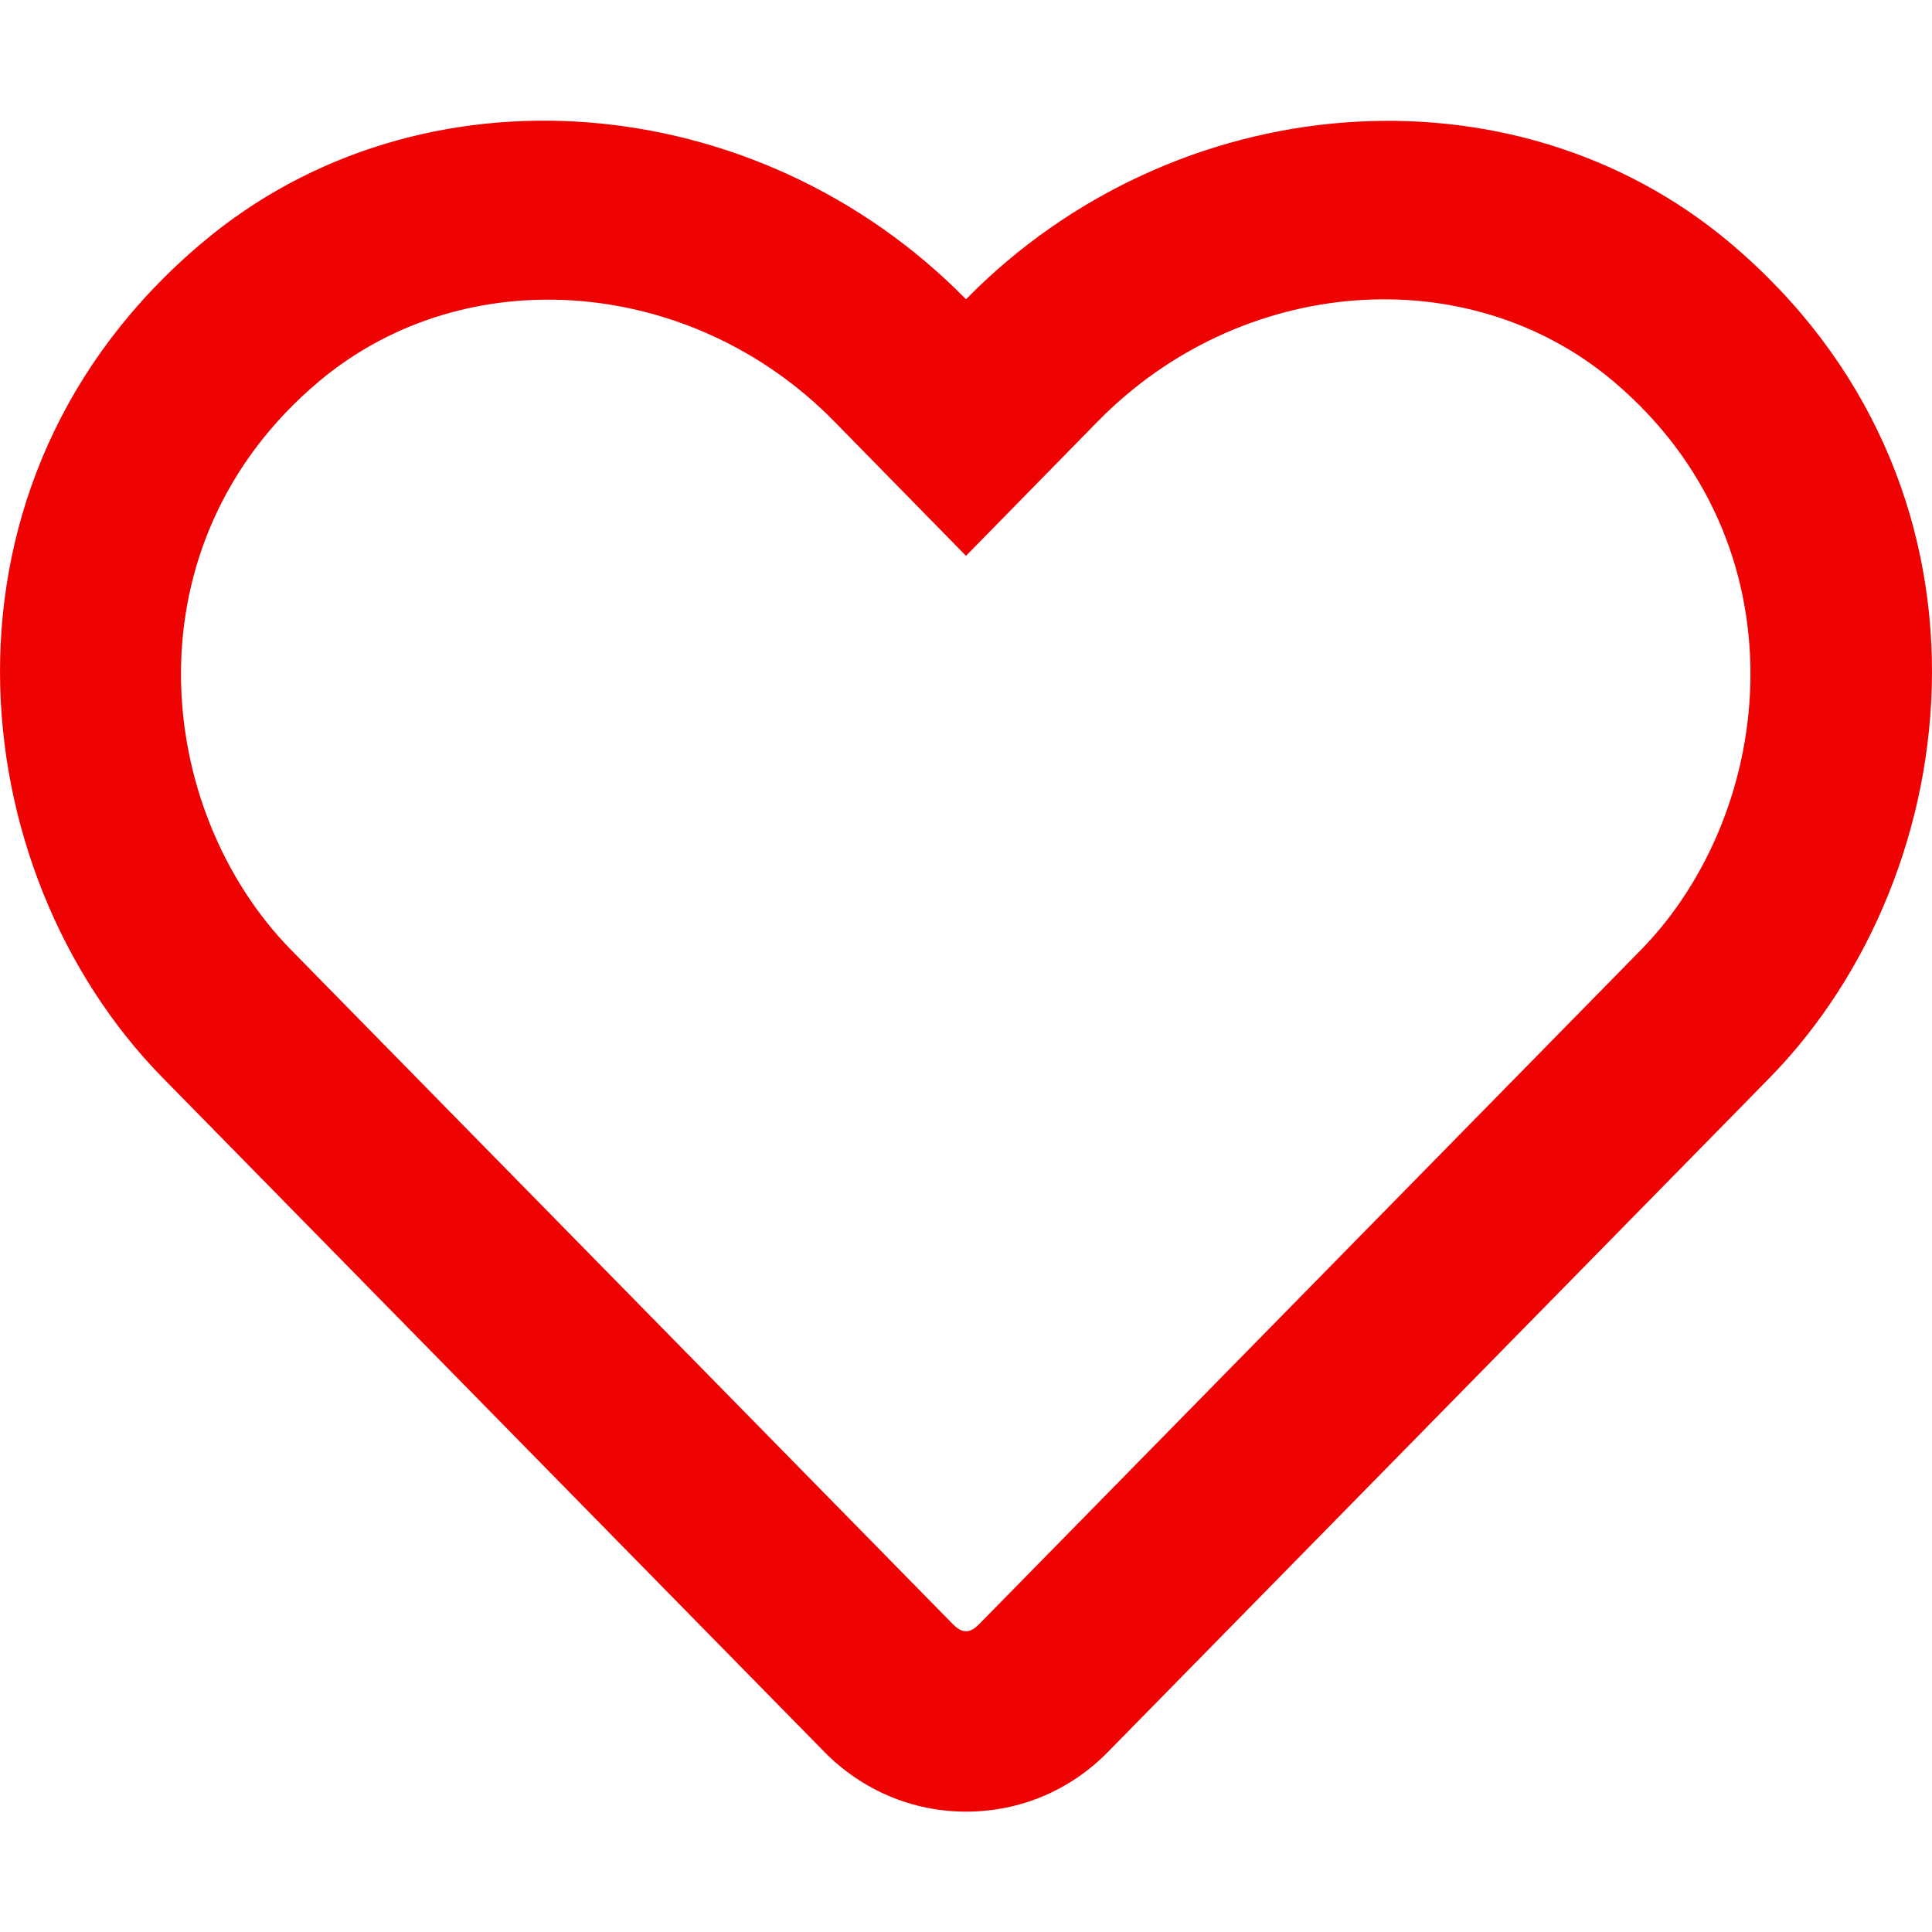 <svg xmlns="http://www.w3.org/2000/svg" width="56" height="56" viewBox="0 0 56 56" fill="none">
<g clip-path="url(#clip0_73_3372)">
<path d="M50.138 7.033C43.816 1.717 34.048 2.516 28 8.674C21.952 2.516 12.184 1.706 5.863 7.033C-2.362 13.956 -1.159 25.244 4.703 31.227L23.887 50.772C24.981 51.888 26.447 52.511 28 52.511C29.564 52.511 31.019 51.898 32.112 50.783L51.297 31.238C57.148 25.255 58.373 13.967 50.138 7.033ZM47.556 27.541L28.372 47.086C28.109 47.349 27.891 47.349 27.628 47.086L8.444 27.541C4.452 23.472 3.642 15.772 9.242 11.058C13.497 7.481 20.059 8.017 24.172 12.206L28 16.111L31.828 12.206C35.962 7.995 42.525 7.481 46.758 11.047C52.347 15.761 51.516 23.505 47.556 27.541Z" fill="#EE0202"/>
</g>
<defs>
<clipPath id="clip0_73_3372">
<rect width="56" height="56" fill="white"/>
</clipPath>
</defs>
</svg>